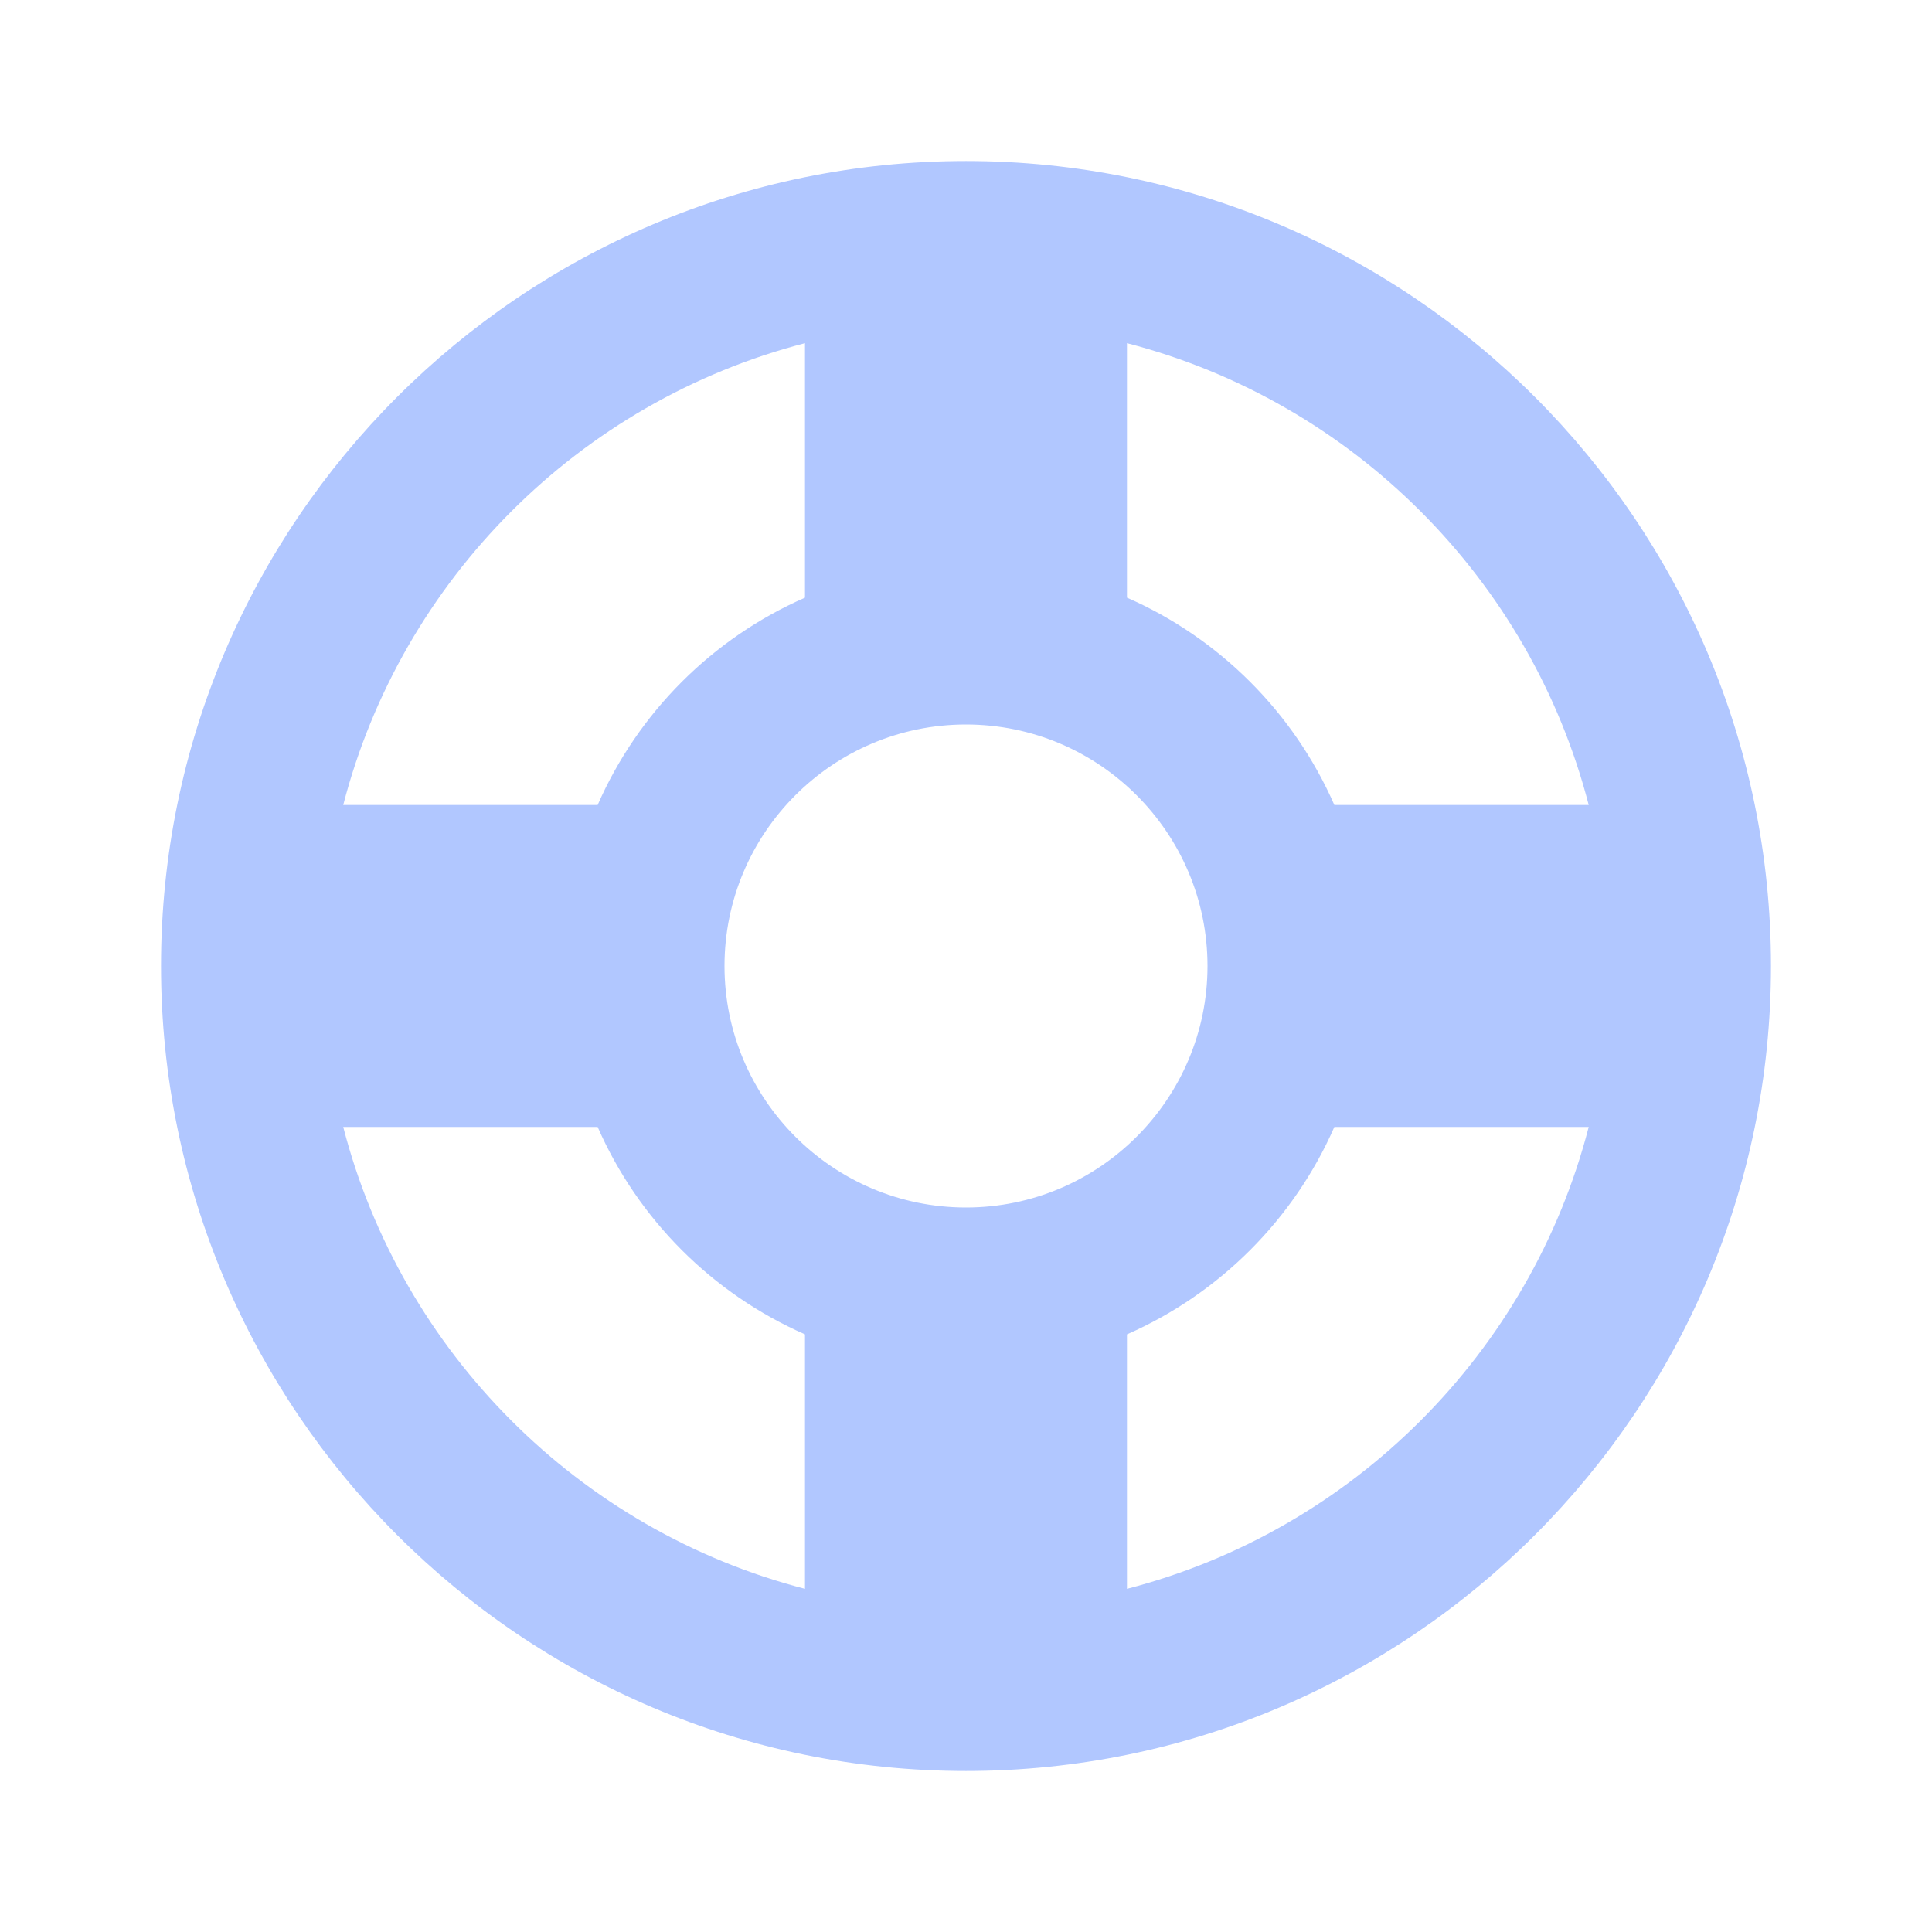 <svg width="32" height="32" viewBox="0 0 32 32" fill="none" xmlns="http://www.w3.org/2000/svg">
<path d="M16 2.667C8.648 2.667 2.667 8.648 2.667 16C2.667 23.352 8.648 29.333 16 29.333C23.352 29.333 29.333 23.352 29.333 16C29.333 8.648 23.352 2.667 16 2.667ZM26.314 13.333H22.101C21.429 11.801 20.198 10.57 18.666 9.899V5.684C22.405 6.652 25.348 9.595 26.314 13.333ZM16 20C13.794 20 12 18.205 12 16C12 13.794 13.794 12 16 12C18.205 12 20 13.794 20 16C20 18.205 18.205 20 16 20ZM13.333 5.684V9.899C11.801 10.57 10.57 11.801 9.899 13.333H5.685C6.652 9.595 9.595 6.652 13.333 5.684ZM5.685 18.666H9.899C10.57 20.198 11.801 21.429 13.333 22.101V26.316C9.595 25.348 6.652 22.405 5.685 18.666ZM18.666 26.316V22.101C20.198 21.429 21.429 20.198 22.101 18.666H26.314C25.348 22.405 22.405 25.348 18.666 26.316Z" fill="#B1C7FF"/>
</svg>
